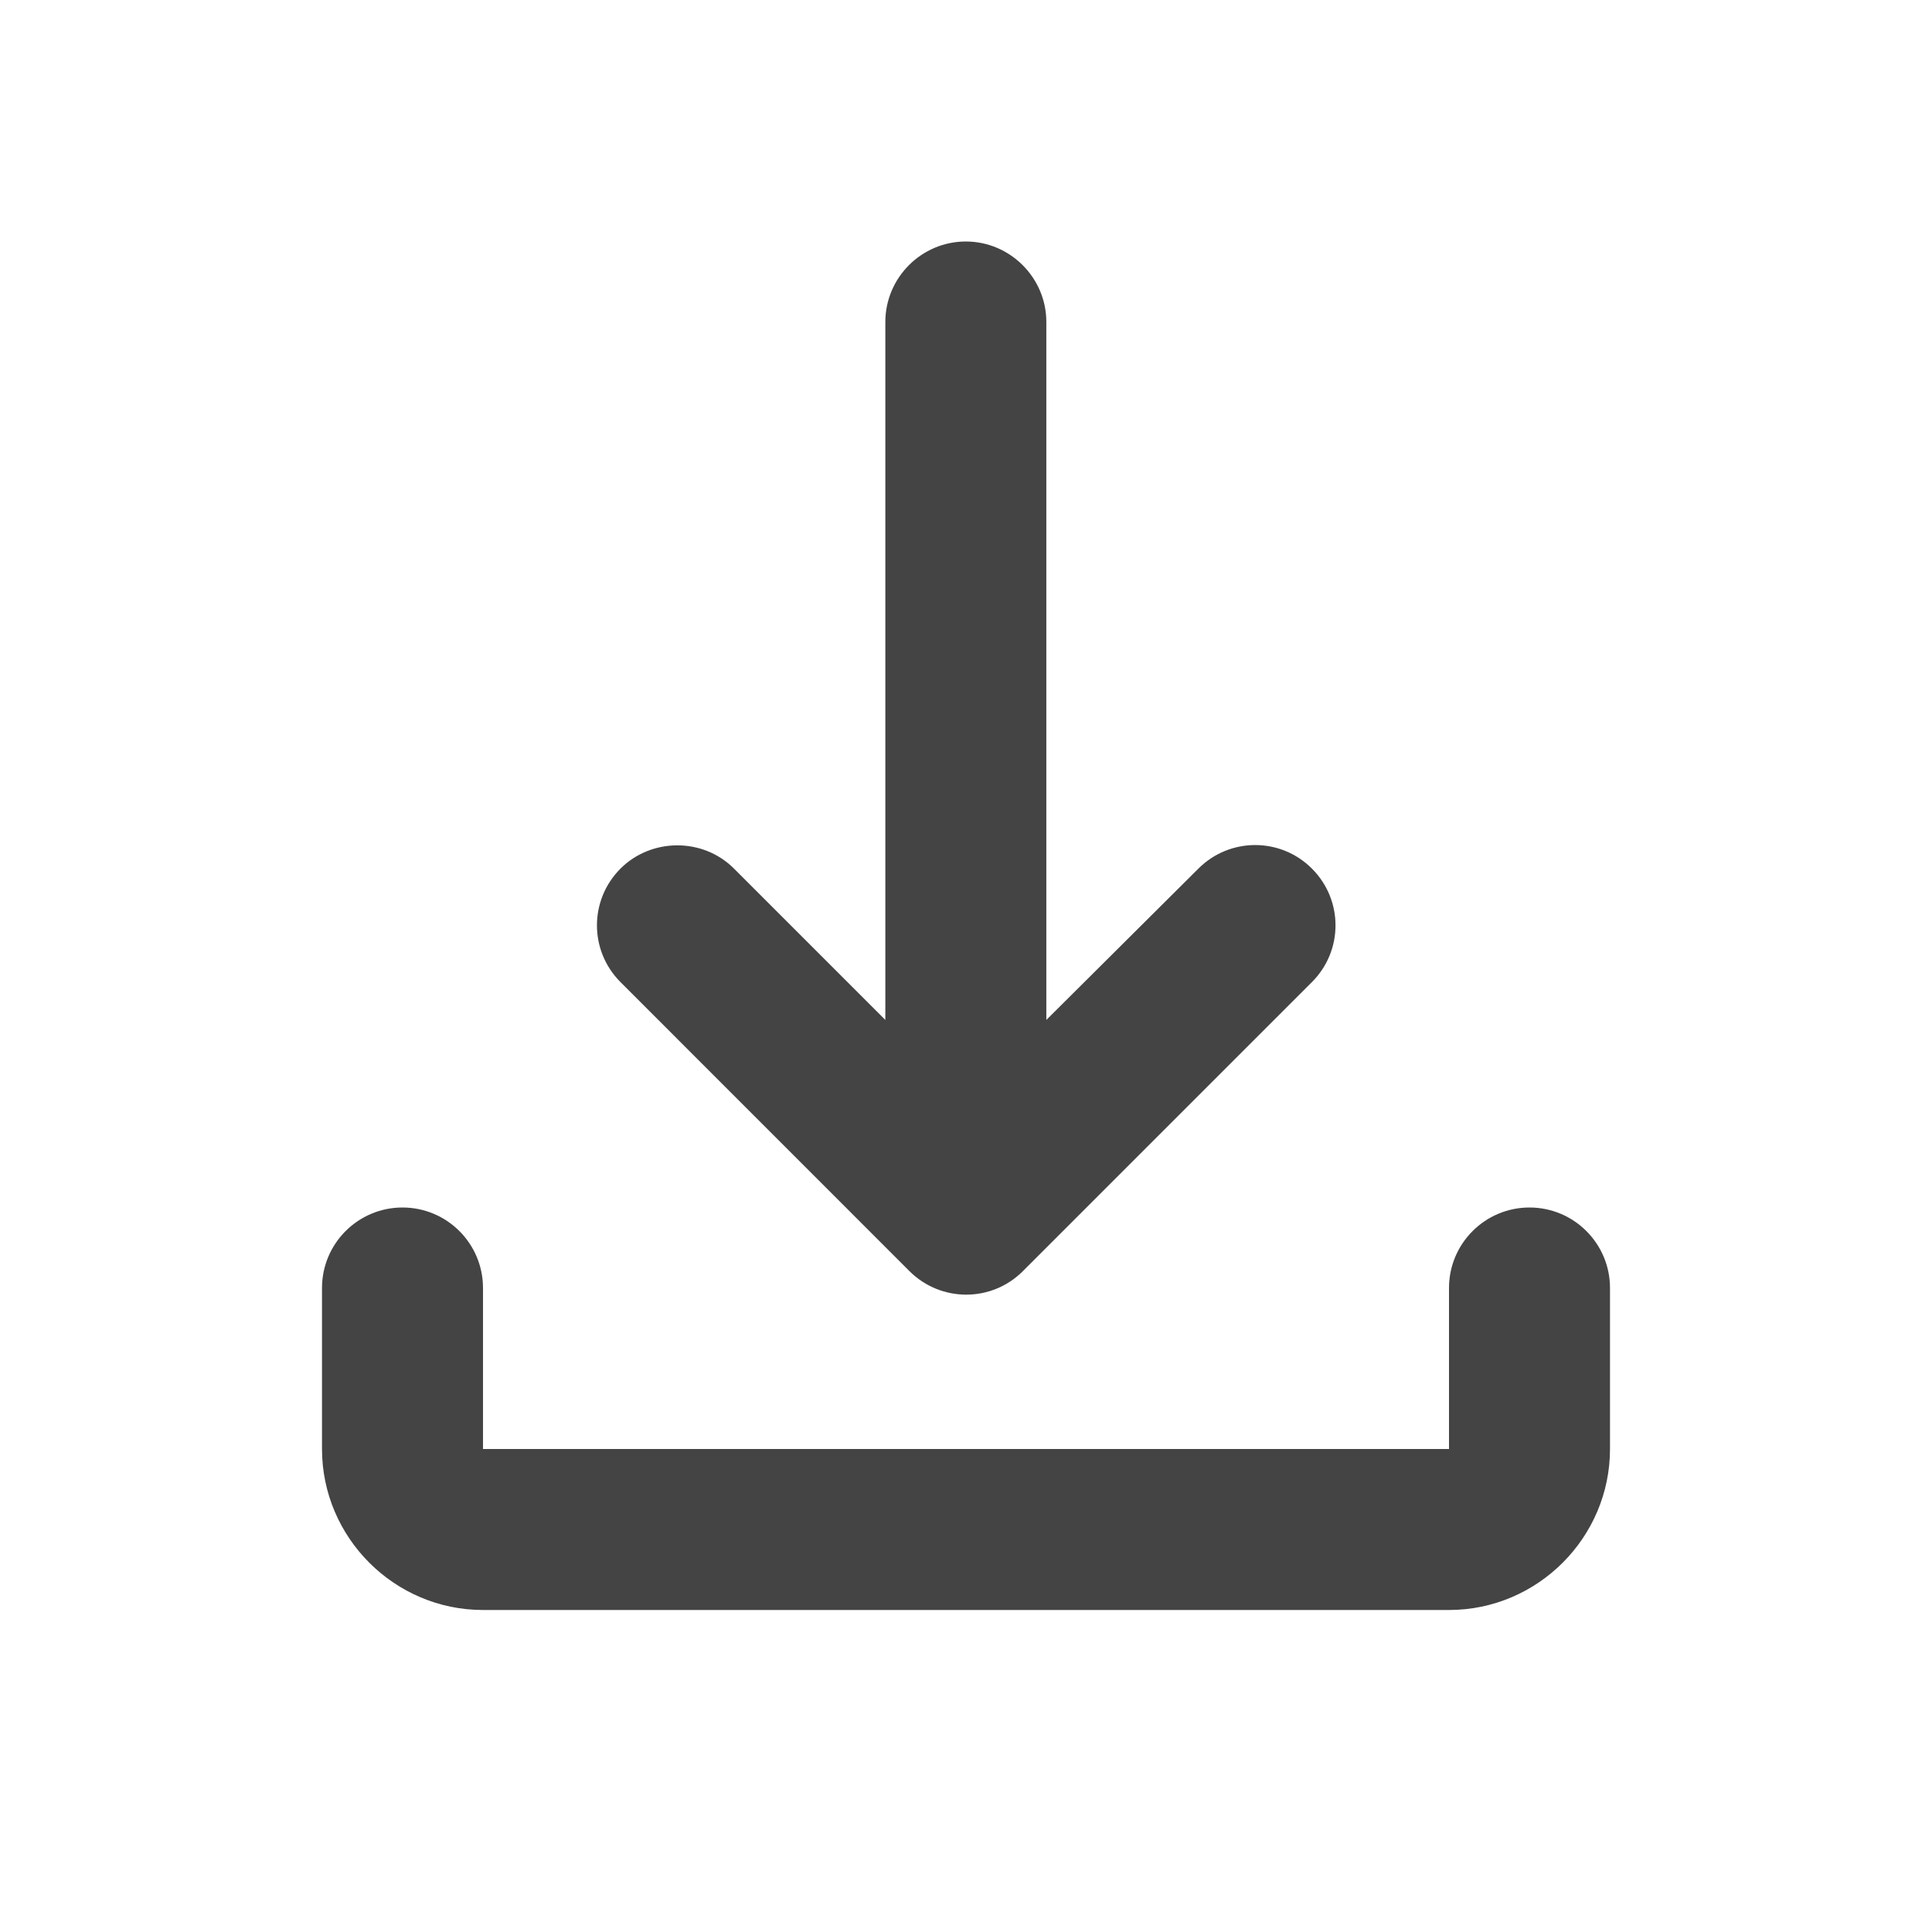 <svg width="24" height="24" viewBox="0 0 24 24" fill="none" xmlns="http://www.w3.org/2000/svg">
<path d="M7.708 10.79C7.318 11.18 7.318 11.81 7.708 12.2L11.297 15.79C11.688 16.18 12.318 16.18 12.707 15.79L16.297 12.2C16.688 11.81 16.688 11.18 16.297 10.79C15.908 10.4 15.277 10.4 14.887 10.79L12.998 12.67V4C12.998 3.45 12.547 3 11.998 3C11.447 3 10.998 3.45 10.998 4L10.998 12.67L9.118 10.79C8.728 10.4 8.088 10.41 7.708 10.79Z" fill="#444444"/>
<path d="M18 16C18 15.448 18.448 15 19 15C19.552 15 20 15.448 20 16V18C20 19.1 19.1 20 18 20H6C4.9 20 4 19.1 4 18V16C4 15.448 4.448 15 5 15C5.552 15 6 15.448 6 16V18H18V16Z" fill="#444444"/>
</svg>
